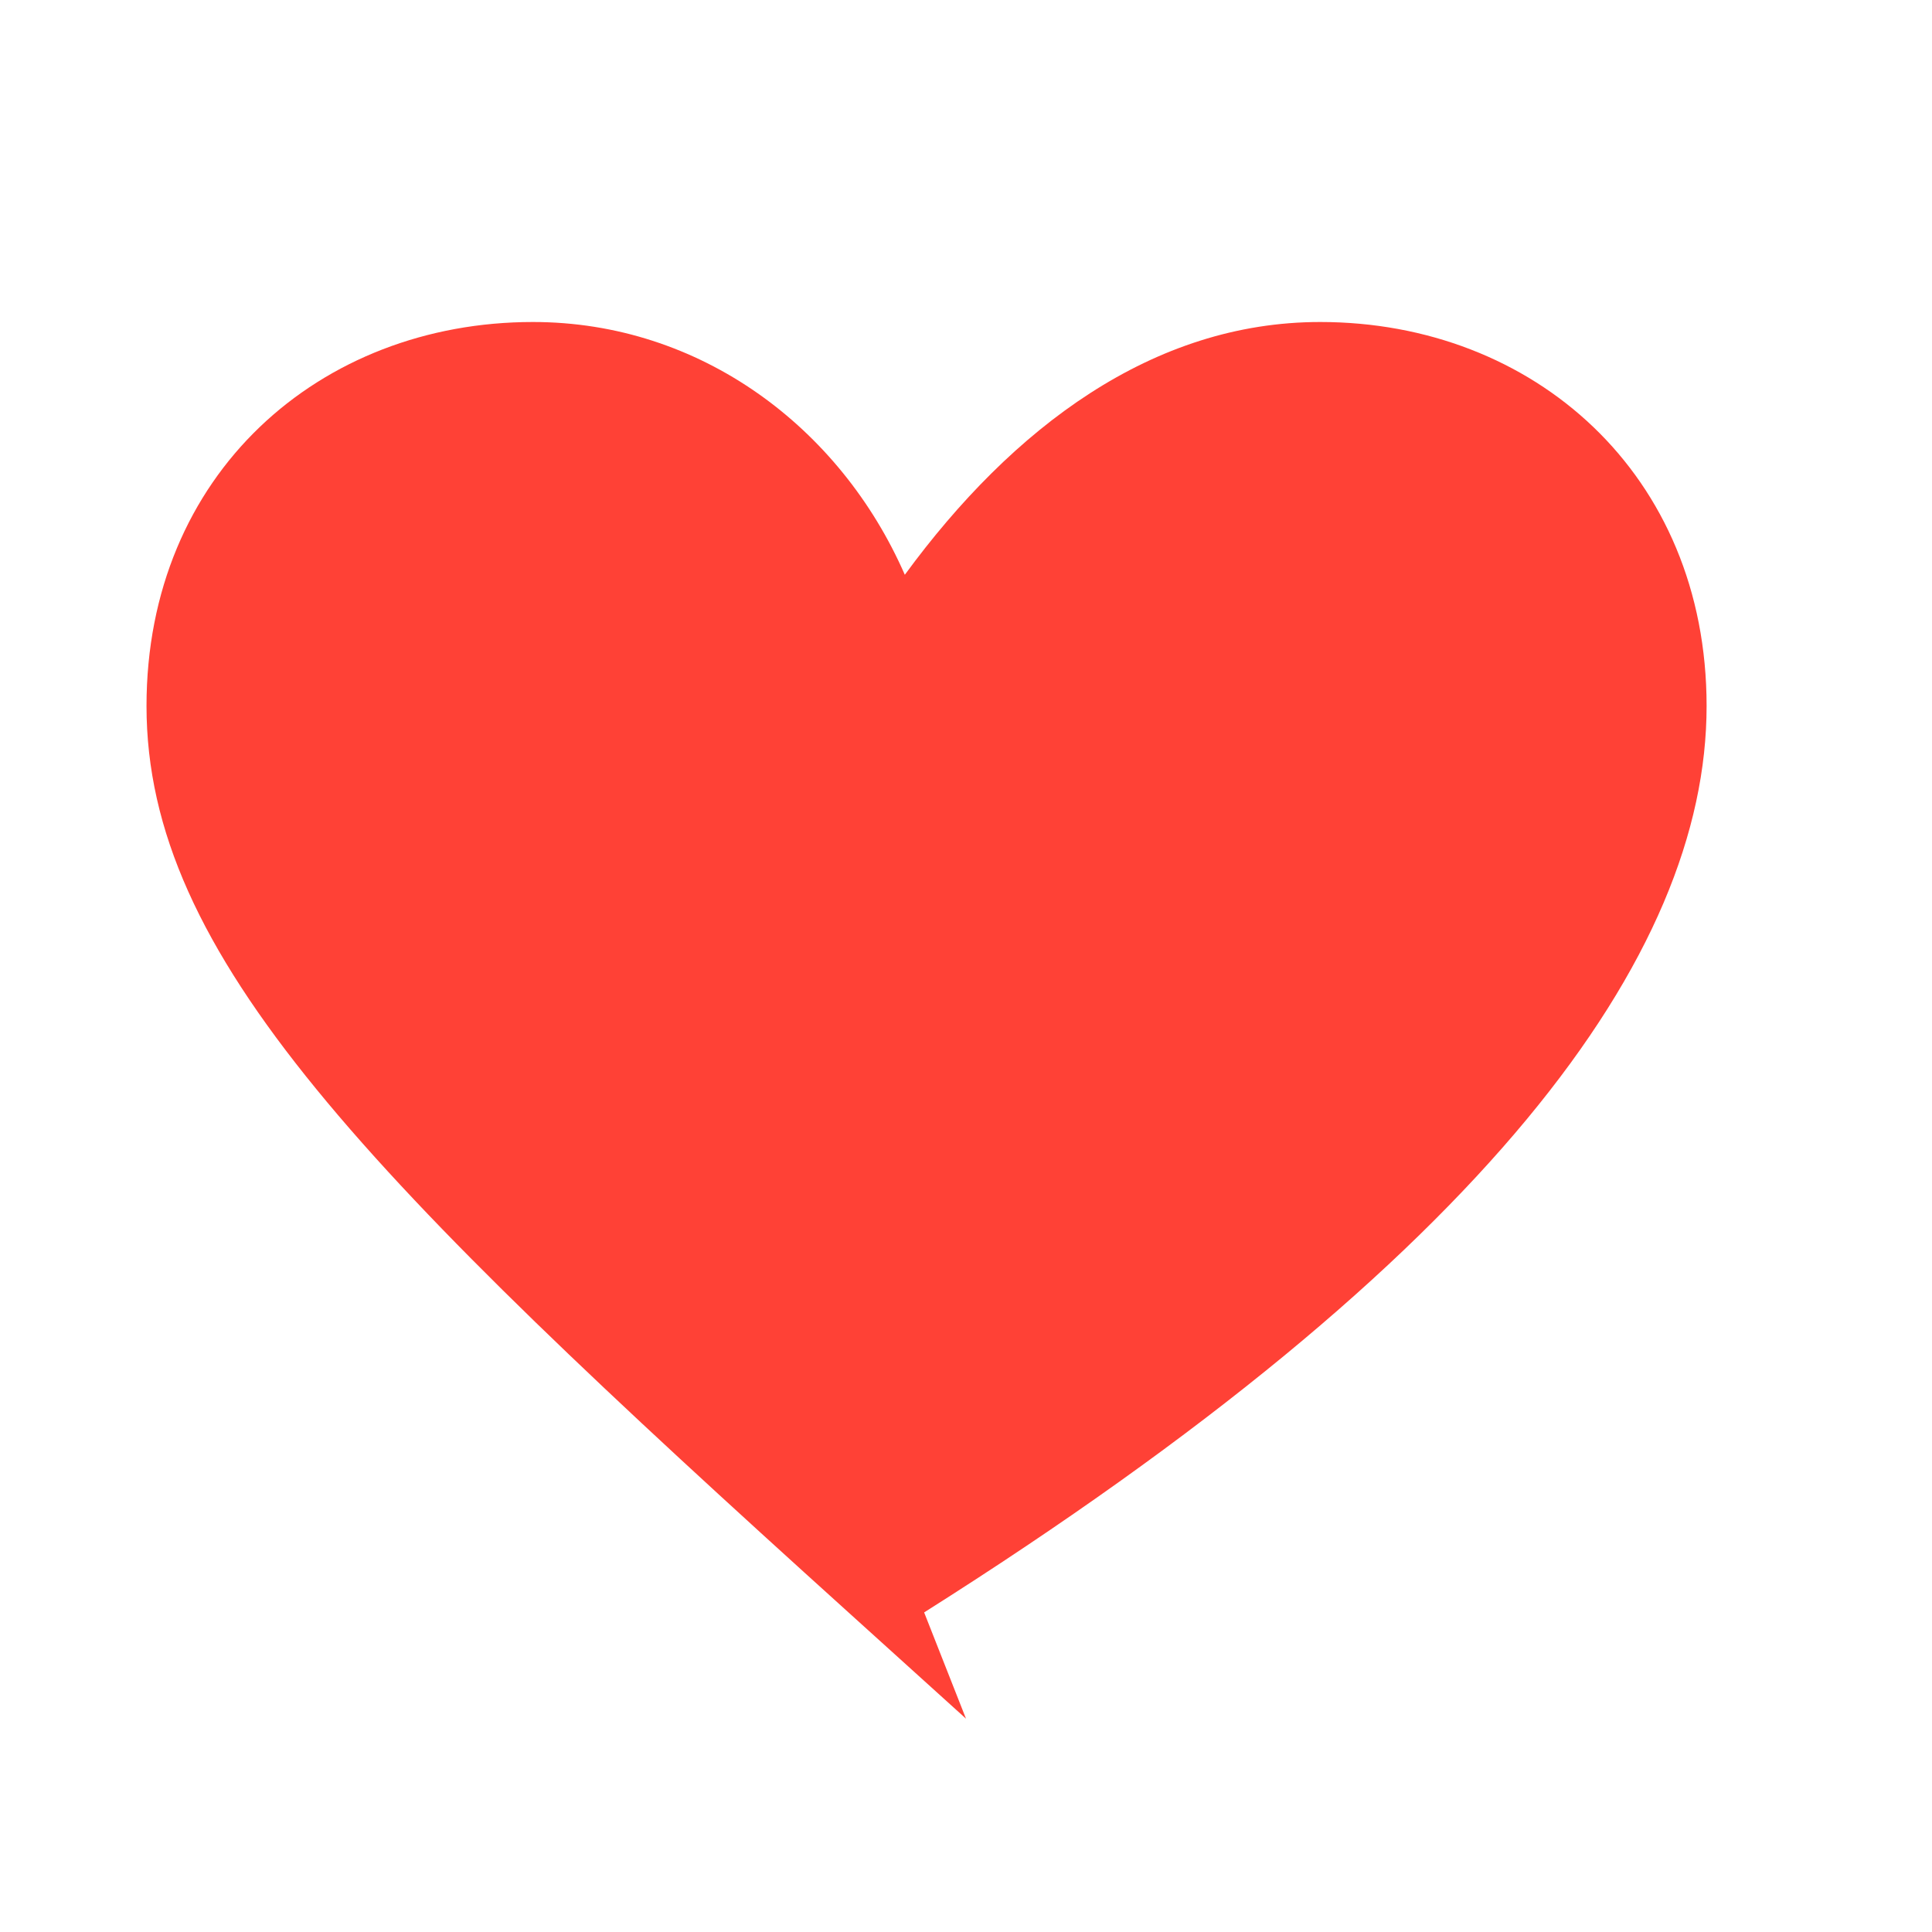 <svg width="24" height="24" viewBox="0 0 24 24">
  <path fill="#FF4136" d="M12 21.35l-1.46-1.32C4.54 14.61 1.82 11.87 1.82 8.77 1.82 5.89 3.97 4 6.62 4c2.08 0 3.82 1.31 4.62 3.14C12.58 5.31 14.32 4 16.4 4 19.05 4 21.2 5.89 21.2 8.77c0 3.1-2.72 6.84-9.72 11.26L12 21.35z"/>
</svg>